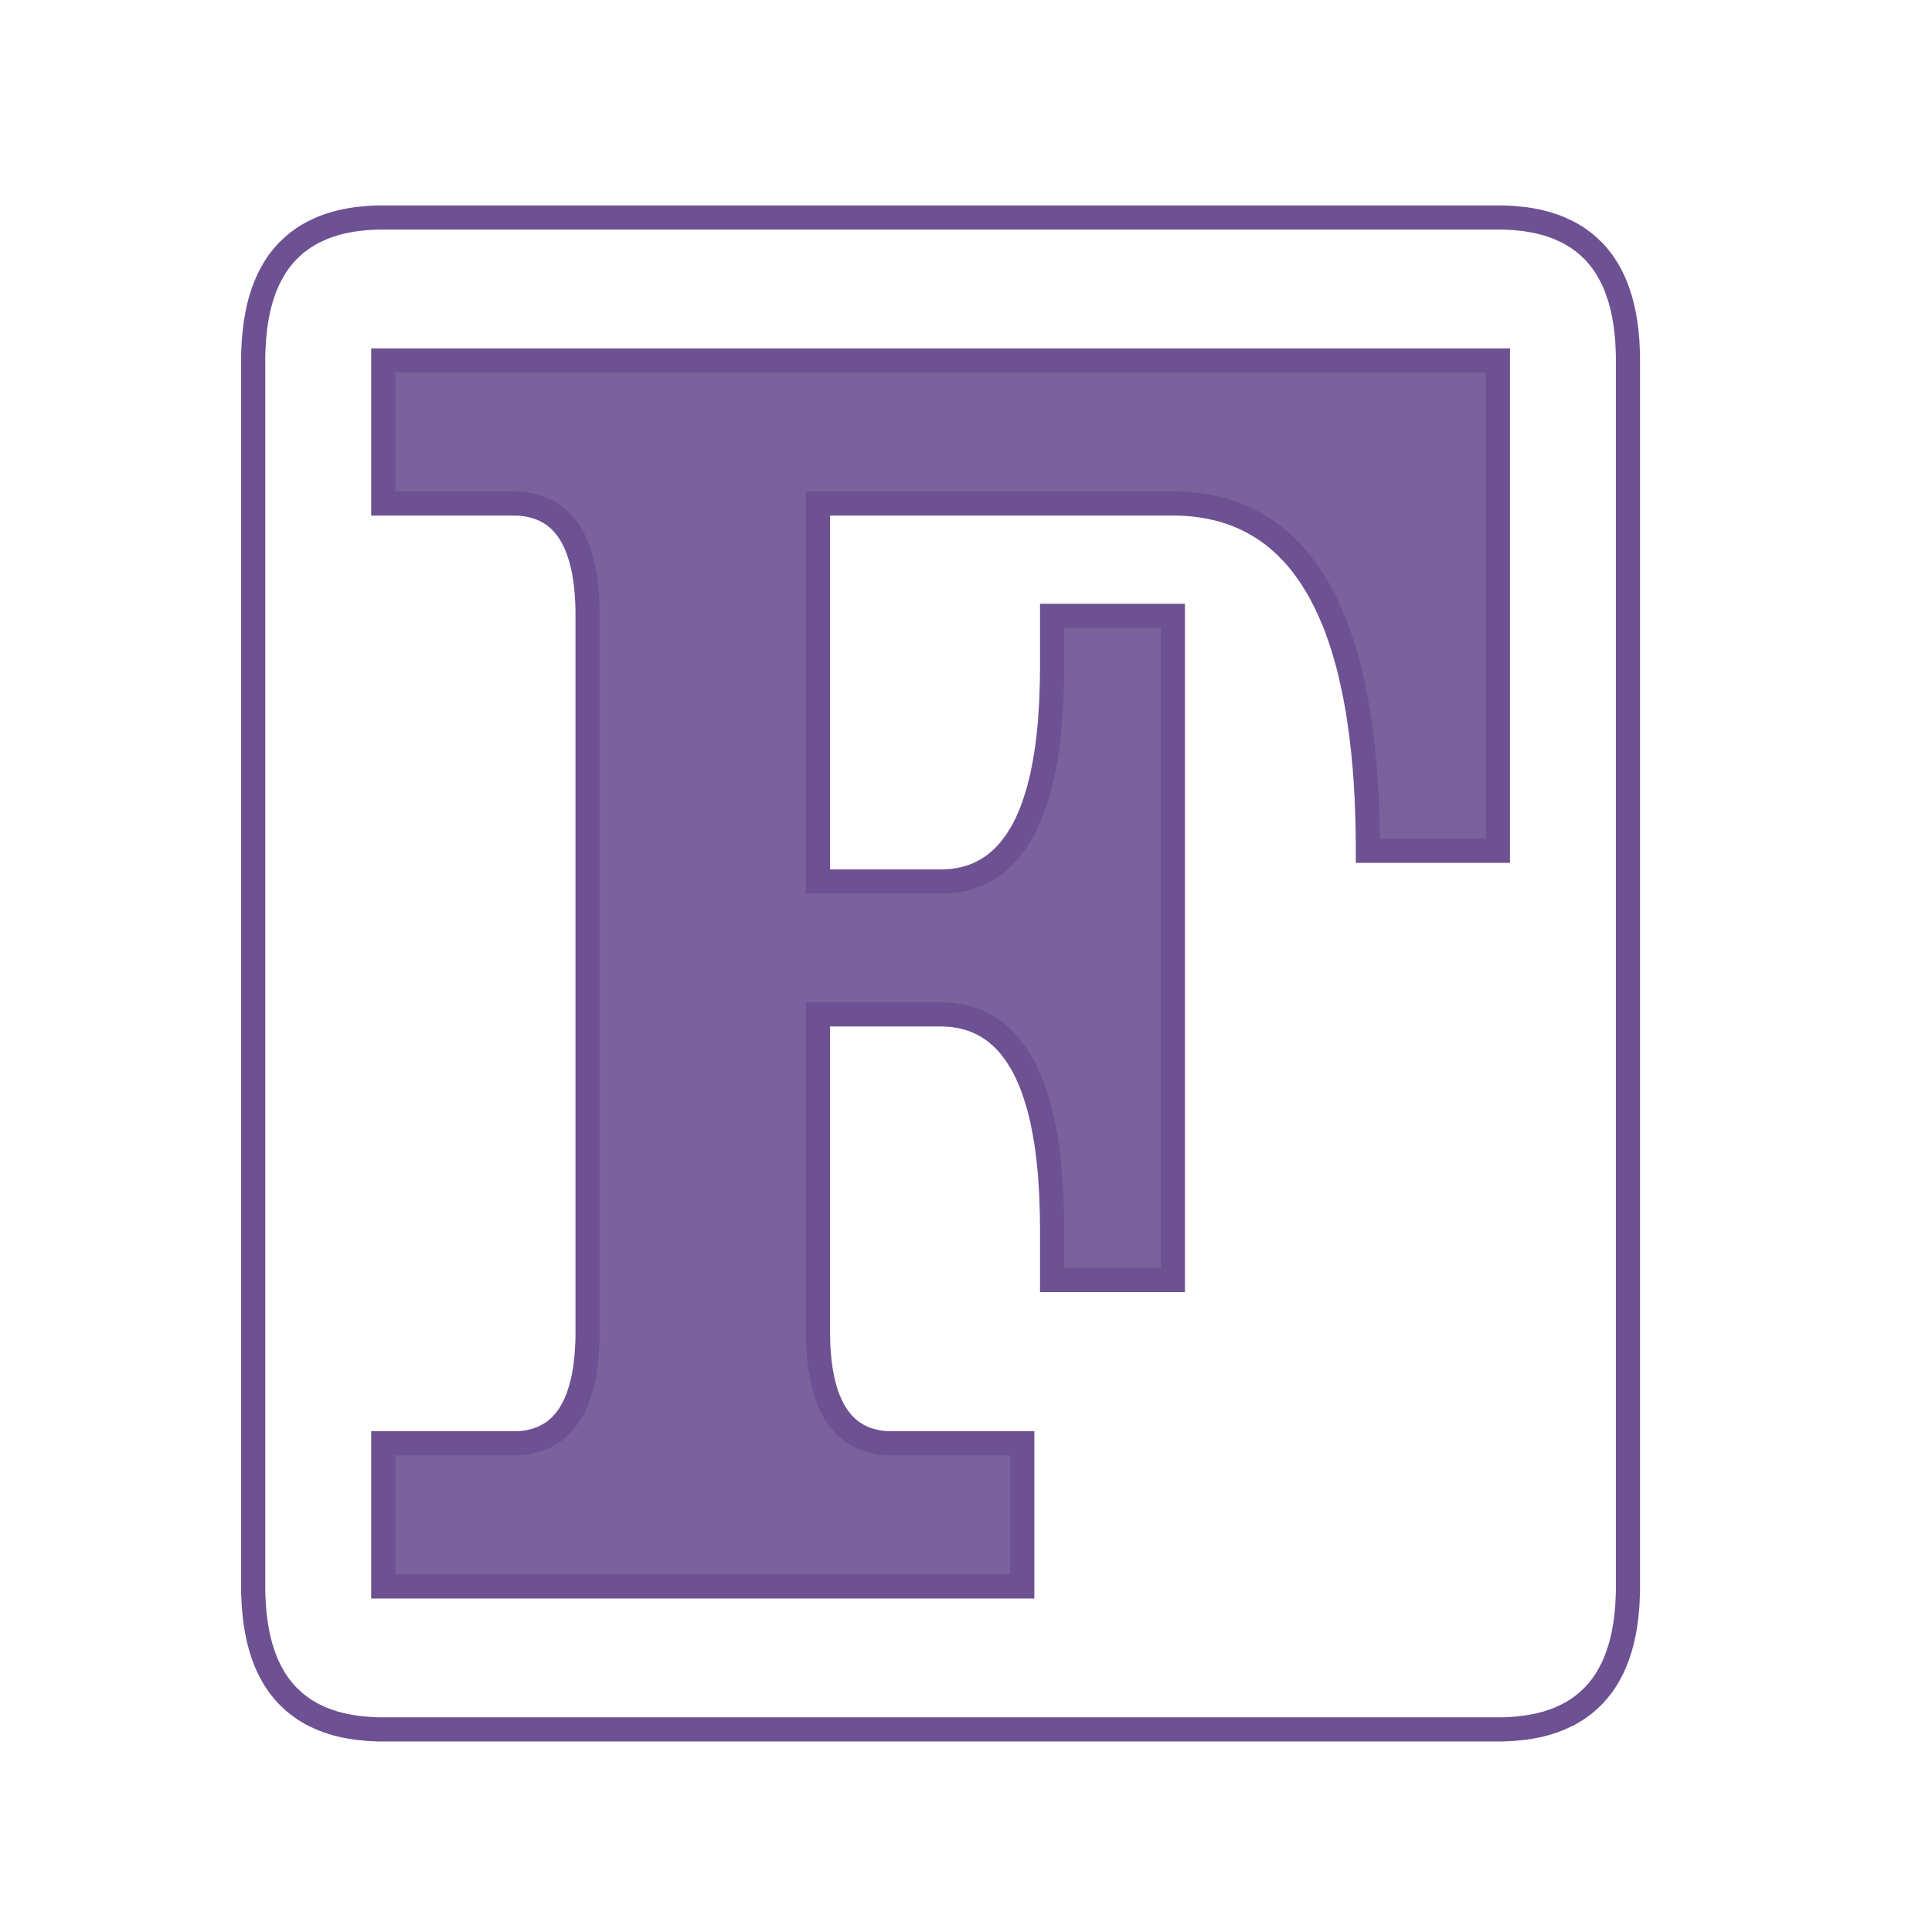 <?xml version="1.0" encoding="utf-8"  standalone="no"?>
<svg 
 width="160" height="160"
 viewBox="0 0 160 160"
 xmlns="http://www.w3.org/2000/svg"
 xmlns:xlink="http://www.w3.org/1999/xlink"
>

<title>Gnuplot</title>
<desc>Produced by GNUPLOT 5.4 patchlevel 5 </desc>

<g id="gnuplot_canvas">

<rect x="0" y="0" width="160" height="160" fill="none"/>
<defs>

	<circle id='gpDot' r='0.5' stroke-width='0.5' stroke='currentColor'/>
	<path id='gpPt0' stroke-width='0.222' stroke='currentColor' d='M-1,0 h2 M0,-1 v2'/>
	<path id='gpPt1' stroke-width='0.222' stroke='currentColor' d='M-1,-1 L1,1 M1,-1 L-1,1'/>
	<path id='gpPt2' stroke-width='0.222' stroke='currentColor' d='M-1,0 L1,0 M0,-1 L0,1 M-1,-1 L1,1 M-1,1 L1,-1'/>
	<rect id='gpPt3' stroke-width='0.222' stroke='currentColor' x='-1' y='-1' width='2' height='2'/>
	<rect id='gpPt4' stroke-width='0.222' stroke='currentColor' fill='currentColor' x='-1' y='-1' width='2' height='2'/>
	<circle id='gpPt5' stroke-width='0.222' stroke='currentColor' cx='0' cy='0' r='1'/>
	<use xlink:href='#gpPt5' id='gpPt6' fill='currentColor' stroke='none'/>
	<path id='gpPt7' stroke-width='0.222' stroke='currentColor' d='M0,-1.33 L-1.33,0.67 L1.33,0.67 z'/>
	<use xlink:href='#gpPt7' id='gpPt8' fill='currentColor' stroke='none'/>
	<use xlink:href='#gpPt7' id='gpPt9' stroke='currentColor' transform='rotate(180)'/>
	<use xlink:href='#gpPt9' id='gpPt10' fill='currentColor' stroke='none'/>
	<use xlink:href='#gpPt3' id='gpPt11' stroke='currentColor' transform='rotate(45)'/>
	<use xlink:href='#gpPt11' id='gpPt12' fill='currentColor' stroke='none'/>
	<path id='gpPt13' stroke-width='0.222' stroke='currentColor' d='M0,1.330 L1.265,0.411 L0.782,-1.067 L-0.782,-1.076 L-1.265,0.411 z'/>
	<use xlink:href='#gpPt13' id='gpPt14' fill='currentColor' stroke='none'/>
	<filter id='textbox' filterUnits='objectBoundingBox' x='0' y='0' height='1' width='1'>
	  <feFlood flood-color='white' flood-opacity='1' result='bgnd'/>
	  <feComposite in='SourceGraphic' in2='bgnd' operator='atop'/>
	</filter>
	<filter id='greybox' filterUnits='objectBoundingBox' x='0' y='0' height='1' width='1'>
	  <feFlood flood-color='lightgrey' flood-opacity='1' result='grey'/>
	  <feComposite in='SourceGraphic' in2='grey' operator='atop'/>
	</filter>
</defs>
<g fill="none" color="white" stroke="black" stroke-width="1.00" stroke-linecap="butt" stroke-linejoin="miter">
</g>
<g fill="none" color="black" stroke="currentColor" stroke-width="1.00" stroke-linecap="butt" stroke-linejoin="miter">
</g>
<g fill="none" color="black" stroke="currentColor" stroke-width="1.00" stroke-linecap="butt" stroke-linejoin="miter">
</g>
	<g id="gnuplot_plot_1" ><title>gnuplot_plot_1</title>
<g fill="none" color="white" stroke="black" stroke-width="2.00" stroke-linecap="butt" stroke-linejoin="miter">
</g>
<g fill="none" color="black" stroke="currentColor" stroke-width="2.00" stroke-linecap="butt" stroke-linejoin="miter">
	<path stroke='rgb(109,  81, 146)'  d='M31.74,143.22 L31.53,143.22 L31.31,143.22 L31.10,143.21 L30.90,143.20 L30.69,143.19 L30.49,143.18 L30.28,143.16
		L30.09,143.14 L29.89,143.12 L29.69,143.10 L29.50,143.08 L29.31,143.05 L29.12,143.02 L28.94,142.99 L28.75,142.95
		L28.57,142.92 L28.39,142.88 L28.21,142.84 L28.04,142.79 L27.86,142.75 L27.69,142.70 L27.52,142.65 L27.36,142.59
		L27.19,142.54 L27.03,142.48 L26.87,142.42 L26.71,142.36 L26.55,142.29 L26.40,142.22 L26.25,142.15 L26.10,142.08
		L25.95,142.01 L25.80,141.93 L25.66,141.85 L25.52,141.77 L25.38,141.68 L25.24,141.60 L25.11,141.51 L24.98,141.42
		L24.85,141.32 L24.72,141.23 L24.59,141.13 L24.47,141.03 L24.35,140.93 L24.23,140.82 L24.11,140.71 L24.00,140.60
		L23.88,140.49 L23.77,140.38 L23.66,140.26 L23.56,140.14 L23.45,140.02 L23.35,139.89 L23.25,139.77 L23.15,139.64
		L23.05,139.51 L22.96,139.37 L22.87,139.24 L22.78,139.10 L22.69,138.96 L22.61,138.81 L22.53,138.67 L22.44,138.52
		L22.37,138.37 L22.29,138.22 L22.21,138.06 L22.14,137.90 L22.07,137.74 L22.00,137.58 L21.94,137.42 L21.88,137.25
		L21.81,137.08 L21.76,136.91 L21.70,136.73 L21.64,136.56 L21.59,136.38 L21.54,136.20 L21.49,136.01 L21.44,135.83
		L21.40,135.64 L21.36,135.45 L21.32,135.26 L21.28,135.06 L21.25,134.86 L21.21,134.66 L21.18,134.46 L21.15,134.26
		L21.13,134.05 L21.10,133.84 L21.08,133.63 L21.06,133.41 L21.04,133.20 L21.02,132.98 L21.01,132.75 L21.00,132.53
		L20.99,132.30 L20.98,132.08 L20.97,131.84 L20.97,131.61 L20.97,131.38 L20.97,29.85 L20.97,29.62 L20.97,29.39
		L20.98,29.15 L20.99,28.93 L21.00,28.70 L21.01,28.48 L21.02,28.25 L21.04,28.03 L21.06,27.82 L21.08,27.60
		L21.10,27.39 L21.13,27.18 L21.15,26.97 L21.18,26.77 L21.21,26.57 L21.25,26.37 L21.28,26.17 L21.32,25.97
		L21.36,25.78 L21.40,25.59 L21.44,25.40 L21.49,25.22 L21.54,25.03 L21.59,24.85 L21.64,24.67 L21.70,24.50
		L21.76,24.32 L21.81,24.15 L21.88,23.98 L21.94,23.81 L22.00,23.65 L22.07,23.49 L22.14,23.33 L22.21,23.17
		L22.29,23.01 L22.37,22.86 L22.44,22.71 L22.53,22.56 L22.61,22.42 L22.69,22.27 L22.78,22.13 L22.87,21.99
		L22.96,21.86 L23.05,21.72 L23.15,21.59 L23.25,21.46 L23.35,21.34 L23.45,21.21 L23.56,21.09 L23.66,20.97
		L23.77,20.85 L23.88,20.74 L24.00,20.63 L24.11,20.52 L24.23,20.41 L24.35,20.30 L24.47,20.20 L24.59,20.10
		L24.72,20.00 L24.85,19.91 L24.98,19.81 L25.11,19.72 L25.24,19.63 L25.38,19.55 L25.52,19.46 L25.66,19.38
		L25.80,19.30 L25.95,19.22 L26.10,19.15 L26.25,19.08 L26.40,19.01 L26.55,18.94 L26.71,18.87 L26.87,18.81
		L27.03,18.75 L27.19,18.69 L27.36,18.64 L27.52,18.58 L27.69,18.53 L27.86,18.48 L28.04,18.44 L28.21,18.39
		L28.39,18.35 L28.57,18.31 L28.75,18.28 L28.94,18.24 L29.12,18.21 L29.31,18.18 L29.50,18.15 L29.69,18.13
		L29.89,18.11 L30.09,18.09 L30.28,18.07 L30.49,18.05 L30.69,18.04 L30.90,18.03 L31.10,18.02 L31.31,18.01
		L31.53,18.01 L31.74,18.01 L124.05,18.01 L124.26,18.01 L124.48,18.01 L124.69,18.02 L124.89,18.03 L125.10,18.04
		L125.30,18.05 L125.51,18.07 L125.70,18.09 L125.90,18.11 L126.10,18.13 L126.29,18.15 L126.48,18.18 L126.67,18.21
		L126.85,18.24 L127.04,18.28 L127.22,18.31 L127.40,18.35 L127.58,18.39 L127.75,18.44 L127.93,18.48 L128.10,18.53
		L128.27,18.58 L128.43,18.64 L128.60,18.69 L128.76,18.75 L128.92,18.81 L129.08,18.87 L129.24,18.94 L129.39,19.01
		L129.54,19.08 L129.69,19.15 L129.84,19.22 L129.99,19.30 L130.13,19.38 L130.27,19.46 L130.41,19.55 L130.55,19.63
		L130.68,19.72 L130.81,19.81 L130.94,19.91 L131.07,20.00 L131.20,20.10 L131.32,20.20 L131.44,20.30 L131.56,20.41
		L131.68,20.52 L131.79,20.63 L131.91,20.74 L132.02,20.85 L132.13,20.97 L132.23,21.09 L132.34,21.21 L132.44,21.34
		L132.54,21.46 L132.64,21.59 L132.74,21.72 L132.83,21.86 L132.92,21.99 L133.01,22.13 L133.10,22.27 L133.18,22.42
		L133.26,22.56 L133.35,22.71 L133.42,22.86 L133.50,23.01 L133.58,23.17 L133.65,23.33 L133.72,23.49 L133.79,23.65
		L133.85,23.81 L133.91,23.98 L133.98,24.15 L134.03,24.32 L134.09,24.50 L134.15,24.67 L134.20,24.85 L134.25,25.03
		L134.30,25.22 L134.35,25.40 L134.39,25.59 L134.43,25.78 L134.47,25.97 L134.51,26.17 L134.54,26.37 L134.58,26.57
		L134.61,26.77 L134.64,26.97 L134.66,27.18 L134.69,27.39 L134.71,27.60 L134.73,27.82 L134.75,28.03 L134.77,28.25
		L134.78,28.48 L134.79,28.70 L134.80,28.93 L134.81,29.15 L134.82,29.39 L134.82,29.62 L134.82,29.85 L134.82,131.38
		L134.82,131.61 L134.82,131.84 L134.81,132.08 L134.80,132.30 L134.79,132.53 L134.78,132.75 L134.77,132.98 L134.75,133.20
		L134.73,133.41 L134.71,133.63 L134.69,133.84 L134.66,134.05 L134.64,134.26 L134.61,134.46 L134.58,134.66 L134.54,134.86
		L134.51,135.06 L134.47,135.26 L134.43,135.45 L134.39,135.64 L134.35,135.83 L134.30,136.01 L134.25,136.20 L134.20,136.38
		L134.15,136.56 L134.09,136.73 L134.03,136.91 L133.98,137.08 L133.91,137.25 L133.85,137.42 L133.79,137.58 L133.72,137.74
		L133.65,137.90 L133.58,138.06 L133.50,138.22 L133.42,138.37 L133.35,138.52 L133.26,138.67 L133.18,138.81 L133.10,138.96
		L133.01,139.10 L132.92,139.24 L132.83,139.37 L132.74,139.51 L132.64,139.64 L132.54,139.77 L132.44,139.89 L132.34,140.02
		L132.23,140.14 L132.13,140.26 L132.02,140.38 L131.91,140.49 L131.79,140.60 L131.68,140.71 L131.56,140.82 L131.44,140.93
		L131.32,141.03 L131.20,141.13 L131.07,141.23 L130.94,141.32 L130.81,141.42 L130.68,141.51 L130.55,141.60 L130.41,141.68
		L130.27,141.77 L130.13,141.85 L129.99,141.93 L129.84,142.01 L129.69,142.08 L129.54,142.15 L129.39,142.22 L129.24,142.29
		L129.08,142.36 L128.92,142.42 L128.76,142.48 L128.60,142.54 L128.43,142.59 L128.27,142.65 L128.10,142.70 L127.93,142.75
		L127.75,142.79 L127.58,142.84 L127.40,142.88 L127.22,142.92 L127.04,142.95 L126.85,142.99 L126.67,143.02 L126.48,143.05
		L126.29,143.08 L126.10,143.10 L125.90,143.12 L125.70,143.14 L125.51,143.16 L125.30,143.18 L125.10,143.19 L124.89,143.20
		L124.69,143.21 L124.48,143.22 L124.26,143.22 L124.05,143.22 L31.74,143.22  '/></g>
	</g>
	<g id="gnuplot_plot_2" ><title>gnuplot_plot_2</title>
<g fill="none" color="black" stroke="currentColor" stroke-width="2.00" stroke-linecap="butt" stroke-linejoin="miter">
	<g stroke='none' shape-rendering='crispEdges'>
		<polygon fill = 'rgb(109,  81, 146)' fill-opacity = '0.9' points = '67.74,110.23 67.74,110.41 67.74,110.59 67.75,110.78 67.75,110.96 67.76,111.13 67.76,111.31 67.77,111.48 67.78,111.65 67.79,111.83 67.80,111.99 67.82,112.16 67.83,112.32 67.84,112.49 67.86,112.65 67.88,112.81
67.90,112.97 67.92,113.12 67.94,113.27 67.96,113.43 67.99,113.58 68.01,113.72 68.04,113.87 68.07,114.01 68.10,114.16 68.13,114.30 68.16,114.44 68.19,114.57 68.22,114.71 68.26,114.84 68.29,114.97 68.33,115.10
68.37,115.23 68.41,115.35 68.45,115.48 68.49,115.60 68.54,115.72 68.58,115.84 68.63,115.95 68.68,116.07 68.73,116.18 68.78,116.29 68.83,116.40 68.88,116.51 68.93,116.61 68.99,116.72 69.04,116.82 69.10,116.92
69.16,117.02 69.22,117.11 69.28,117.21 69.34,117.30 69.40,117.39 69.47,117.48 69.54,117.56 69.60,117.65 69.67,117.73 69.74,117.81 69.81,117.89 69.88,117.97 69.96,118.04 70.03,118.12 70.11,118.19 70.18,118.26
70.26,118.33 70.34,118.39 70.42,118.46 70.50,118.52 70.59,118.58 70.67,118.64 70.76,118.69 70.84,118.75 70.93,118.80 71.02,118.85 71.11,118.90 71.20,118.95 71.30,119.00 71.39,119.04 71.48,119.08 71.58,119.12
71.68,119.16 71.78,119.20 71.88,119.23 71.98,119.26 72.08,119.29 72.19,119.32 72.29,119.35 72.40,119.37 72.51,119.40 72.62,119.42 72.73,119.44 72.84,119.46 72.95,119.47 73.06,119.49 73.18,119.50 73.29,119.51
73.41,119.52 73.53,119.52 73.65,119.53 73.77,119.53 73.89,119.53 84.66,119.53 84.66,131.38 67.74,131.38 48.66,131.38 31.74,131.38 31.74,119.53 42.51,119.53 42.63,119.53 42.75,119.53 42.87,119.52 42.99,119.52
43.11,119.51 43.23,119.50 43.34,119.49 43.45,119.47 43.57,119.46 43.68,119.44 43.79,119.42 43.90,119.40 44.01,119.37 44.11,119.35 44.22,119.32 44.32,119.29 44.42,119.26 44.53,119.23 44.63,119.20 44.72,119.16
44.82,119.12 44.92,119.08 45.01,119.04 45.11,119.00 45.20,118.95 45.29,118.90 45.38,118.85 45.47,118.80 45.56,118.75 45.65,118.69 45.73,118.64 45.82,118.58 45.90,118.52 45.98,118.46 46.06,118.39 46.14,118.33
46.22,118.26 46.30,118.19 46.37,118.12 46.45,118.04 46.52,117.97 46.59,117.89 46.66,117.81 46.73,117.73 46.80,117.65 46.87,117.56 46.93,117.48 47.00,117.39 47.06,117.30 47.12,117.21 47.19,117.11 47.25,117.02
47.30,116.92 47.36,116.82 47.42,116.72 47.47,116.61 47.53,116.51 47.58,116.40 47.63,116.29 47.68,116.18 47.73,116.07 47.77,115.95 47.82,115.84 47.87,115.72 47.91,115.60 47.95,115.48 47.99,115.35 48.03,115.23
48.07,115.10 48.11,114.97 48.15,114.84 48.18,114.71 48.21,114.57 48.25,114.44 48.28,114.30 48.31,114.16 48.34,114.01 48.37,113.87 48.39,113.72 48.42,113.58 48.44,113.43 48.46,113.27 48.49,113.12 48.51,112.97
48.52,112.81 48.54,112.65 48.56,112.49 48.57,112.32 48.59,112.16 48.60,111.99 48.61,111.83 48.62,111.65 48.63,111.48 48.64,111.31 48.65,111.13 48.65,110.96 48.66,110.78 48.66,110.59 48.66,110.41 48.66,110.23
48.66,51.00 48.66,50.82 48.66,50.64 48.66,50.45 48.65,50.27 48.65,50.10 48.64,49.92 48.63,49.75 48.62,49.58 48.61,49.40 48.60,49.24 48.59,49.07 48.57,48.91 48.56,48.74 48.54,48.58 48.52,48.42
48.51,48.26 48.49,48.11 48.46,47.96 48.44,47.80 48.42,47.65 48.39,47.51 48.37,47.36 48.34,47.22 48.31,47.07 48.28,46.93 48.25,46.79 48.21,46.66 48.18,46.52 48.15,46.39 48.11,46.26 48.07,46.13
48.03,46.00 47.99,45.88 47.95,45.75 47.91,45.63 47.87,45.51 47.82,45.39 47.77,45.28 47.73,45.16 47.68,45.05 47.63,44.94 47.58,44.83 47.53,44.72 47.47,44.62 47.42,44.51 47.36,44.41 47.30,44.31
47.25,44.21 47.19,44.12 47.12,44.02 47.06,43.93 47.00,43.84 46.93,43.75 46.87,43.67 46.80,43.58 46.73,43.50 46.66,43.42 46.59,43.34 46.52,43.26 46.45,43.19 46.37,43.11 46.30,43.04 46.22,42.97
46.14,42.90 46.06,42.84 45.98,42.77 45.90,42.71 45.82,42.65 45.73,42.59 45.65,42.54 45.56,42.48 45.47,42.43 45.38,42.38 45.29,42.33 45.20,42.28 45.11,42.23 45.01,42.19 44.92,42.15 44.82,42.11
44.72,42.07 44.63,42.03 44.53,42.00 44.42,41.97 44.32,41.94 44.22,41.91 44.11,41.88 44.01,41.86 43.90,41.83 43.79,41.81 43.68,41.79 43.57,41.77 43.45,41.76 43.34,41.74 43.23,41.73 43.11,41.72
42.99,41.71 42.87,41.71 42.75,41.70 42.63,41.70 42.51,41.70 31.74,41.70 31.74,29.85 48.66,29.85 124.05,29.85 124.05,70.46 113.28,70.46 113.28,69.89 113.27,69.32 113.27,68.76 113.25,68.21 113.24,67.66
113.22,67.11 113.20,66.58 113.18,66.04 113.15,65.52 113.12,65.00 113.09,64.48 113.05,63.97 113.01,63.47 112.96,62.97 112.92,62.48 112.87,61.99 112.81,61.51 112.76,61.04 112.70,60.57 112.63,60.11 112.57,59.65
112.50,59.20 112.43,58.75 112.35,58.31 112.27,57.88 112.19,57.45 112.10,57.03 112.01,56.61 111.92,56.20 111.83,55.79 111.73,55.39 111.63,55.00 111.52,54.61 111.41,54.23 111.30,53.85 111.19,53.48 111.07,53.11
110.95,52.76 110.82,52.40 110.70,52.05 110.57,51.71 110.43,51.37 110.29,51.04 110.15,50.72 110.01,50.40 109.86,50.09 109.71,49.78 109.56,49.48 109.40,49.18 109.24,48.89 109.08,48.60 108.91,48.33 108.74,48.05
108.57,47.78 108.39,47.52 108.21,47.27 108.03,47.02 107.85,46.77 107.66,46.53 107.47,46.30 107.27,46.07 107.07,45.85 106.87,45.64 106.66,45.43 106.46,45.22 106.24,45.02 106.03,44.83 105.81,44.64 105.59,44.46
105.37,44.29 105.14,44.12 104.91,43.95 104.67,43.80 104.43,43.64 104.19,43.50 103.95,43.36 103.70,43.22 103.45,43.09 103.20,42.97 102.94,42.85 102.68,42.74 102.42,42.63 102.15,42.53 101.88,42.43 101.61,42.35
101.33,42.26 101.05,42.18 100.77,42.11 100.48,42.05 100.20,41.99 99.90,41.93 99.61,41.88 99.31,41.84 99.01,41.80 98.70,41.77 98.39,41.74 98.08,41.72 97.77,41.71 97.45,41.70 97.13,41.70 67.74,41.70
67.74,73.00 77.90,73.00 78.08,73.00 78.26,72.99 78.44,72.98 78.62,72.97 78.80,72.96 78.97,72.94 79.14,72.91 79.31,72.89 79.48,72.86 79.65,72.82 79.81,72.79 79.98,72.75 80.14,72.70 80.30,72.65
80.46,72.60 80.61,72.55 80.77,72.49 80.92,72.43 81.07,72.36 81.22,72.29 81.36,72.22 81.51,72.14 81.65,72.06 81.79,71.98 81.93,71.89 82.07,71.80 82.21,71.71 82.34,71.61 82.47,71.51 82.60,71.40
82.73,71.29 82.86,71.18 82.98,71.07 83.11,70.95 83.23,70.82 83.35,70.70 83.46,70.57 83.58,70.44 83.69,70.30 83.80,70.16 83.91,70.01 84.02,69.87 84.13,69.72 84.23,69.56 84.33,69.40 84.43,69.24
84.53,69.08 84.63,68.91 84.73,68.74 84.82,68.56 84.91,68.38 85.00,68.20 85.09,68.01 85.17,67.82 85.26,67.63 85.34,67.43 85.42,67.23 85.50,67.02 85.57,66.82 85.65,66.61 85.72,66.39 85.79,66.17
85.86,65.95 85.93,65.72 86.00,65.49 86.06,65.26 86.12,65.03 86.18,64.79 86.24,64.54 86.30,64.30 86.35,64.04 86.40,63.79 86.45,63.53 86.50,63.27 86.55,63.01 86.59,62.74 86.64,62.47 86.68,62.19
86.72,61.91 86.76,61.63 86.79,61.34 86.83,61.05 86.86,60.76 86.89,60.46 86.92,60.16 86.95,59.86 86.97,59.55 86.99,59.24 87.01,58.93 87.03,58.61 87.05,58.29 87.07,57.96 87.08,57.63 87.09,57.30
87.10,56.97 87.11,56.63 87.12,56.28 87.12,55.94 87.13,55.59 87.13,55.23 87.13,51.00 97.13,51.00 97.13,106.01 87.13,106.01 87.13,101.78 87.13,101.42 87.12,101.07 87.12,100.73 87.11,100.38 87.10,100.04
87.09,99.71 87.08,99.38 87.07,99.05 87.05,98.72 87.03,98.40 87.01,98.08 86.99,97.77 86.97,97.46 86.95,97.15 86.92,96.85 86.89,96.55 86.86,96.25 86.83,95.96 86.79,95.67 86.76,95.38 86.72,95.10
86.68,94.82 86.64,94.54 86.59,94.27 86.55,94.00 86.50,93.74 86.45,93.48 86.40,93.22 86.35,92.97 86.30,92.71 86.24,92.47 86.18,92.22 86.12,91.98 86.06,91.75 86.00,91.52 85.93,91.29 85.86,91.06
85.79,90.84 85.72,90.62 85.65,90.41 85.57,90.19 85.50,89.99 85.42,89.78 85.34,89.58 85.26,89.38 85.17,89.19 85.09,89.00 85.00,88.81 84.91,88.63 84.82,88.45 84.73,88.27 84.63,88.10 84.53,87.93
84.43,87.77 84.33,87.61 84.23,87.45 84.13,87.29 84.02,87.14 83.91,87.00 83.80,86.85 83.69,86.71 83.58,86.57 83.46,86.44 83.35,86.31 83.23,86.19 83.11,86.06 82.98,85.94 82.86,85.83 82.73,85.72
82.60,85.61 82.47,85.50 82.34,85.40 82.21,85.30 82.07,85.21 81.93,85.12 81.79,85.03 81.65,84.95 81.51,84.87 81.36,84.79 81.22,84.72 81.07,84.65 80.92,84.58 80.77,84.52 80.61,84.46 80.46,84.41
80.30,84.36 80.14,84.31 79.98,84.27 79.81,84.22 79.65,84.19 79.48,84.15 79.31,84.12 79.14,84.10 78.97,84.07 78.80,84.05 78.62,84.04 78.44,84.03 78.26,84.02 78.08,84.01 77.90,84.01 67.74,84.01
67.74,110.23 '/>
	</g>
	<path stroke='rgb(109,  81, 146)'  d='M67.74,110.23 L67.74,110.41 L67.74,110.59 L67.75,110.78 L67.75,110.96 L67.76,111.13 L67.76,111.31 L67.77,111.48
		L67.78,111.65 L67.79,111.83 L67.80,111.99 L67.82,112.16 L67.83,112.32 L67.84,112.49 L67.86,112.65 L67.88,112.81
		L67.90,112.97 L67.92,113.12 L67.94,113.27 L67.96,113.43 L67.99,113.58 L68.01,113.72 L68.04,113.87 L68.07,114.01
		L68.10,114.16 L68.13,114.30 L68.16,114.44 L68.19,114.57 L68.22,114.71 L68.26,114.84 L68.29,114.97 L68.33,115.10
		L68.37,115.23 L68.41,115.35 L68.45,115.48 L68.49,115.60 L68.54,115.72 L68.58,115.84 L68.63,115.95 L68.68,116.07
		L68.73,116.18 L68.78,116.29 L68.83,116.40 L68.88,116.51 L68.93,116.61 L68.99,116.72 L69.04,116.82 L69.10,116.92
		L69.16,117.02 L69.22,117.11 L69.28,117.21 L69.34,117.30 L69.40,117.39 L69.47,117.48 L69.54,117.56 L69.60,117.65
		L69.67,117.73 L69.74,117.81 L69.81,117.89 L69.88,117.97 L69.96,118.04 L70.03,118.12 L70.11,118.19 L70.18,118.26
		L70.26,118.33 L70.34,118.39 L70.42,118.46 L70.50,118.52 L70.59,118.58 L70.67,118.64 L70.76,118.69 L70.84,118.75
		L70.93,118.80 L71.02,118.85 L71.11,118.90 L71.20,118.95 L71.30,119.00 L71.39,119.04 L71.48,119.08 L71.58,119.12
		L71.68,119.16 L71.78,119.20 L71.88,119.23 L71.98,119.26 L72.08,119.29 L72.19,119.32 L72.29,119.35 L72.40,119.37
		L72.51,119.40 L72.62,119.42 L72.73,119.44 L72.84,119.46 L72.95,119.47 L73.06,119.49 L73.18,119.50 L73.29,119.51
		L73.41,119.52 L73.53,119.52 L73.65,119.53 L73.77,119.53 L73.89,119.53 L84.66,119.53 L84.66,131.38 L67.74,131.38
		L48.66,131.38 L31.74,131.38 L31.74,119.53 L42.51,119.53 L42.63,119.53 L42.75,119.53 L42.87,119.52 L42.99,119.52
		L43.11,119.51 L43.23,119.50 L43.34,119.49 L43.45,119.47 L43.57,119.46 L43.68,119.44 L43.79,119.42 L43.90,119.40
		L44.01,119.37 L44.11,119.35 L44.22,119.32 L44.32,119.29 L44.42,119.26 L44.53,119.23 L44.63,119.20 L44.72,119.16
		L44.82,119.12 L44.92,119.08 L45.01,119.04 L45.11,119.00 L45.20,118.95 L45.29,118.90 L45.38,118.85 L45.47,118.80
		L45.56,118.75 L45.65,118.69 L45.73,118.64 L45.82,118.58 L45.90,118.52 L45.98,118.46 L46.06,118.39 L46.14,118.33
		L46.22,118.26 L46.30,118.19 L46.37,118.12 L46.45,118.04 L46.52,117.97 L46.59,117.89 L46.66,117.81 L46.73,117.73
		L46.80,117.65 L46.87,117.56 L46.93,117.48 L47.00,117.39 L47.06,117.30 L47.12,117.21 L47.19,117.11 L47.25,117.02
		L47.30,116.92 L47.36,116.82 L47.42,116.72 L47.47,116.61 L47.53,116.51 L47.58,116.40 L47.63,116.29 L47.68,116.18
		L47.73,116.07 L47.77,115.95 L47.82,115.84 L47.87,115.72 L47.91,115.60 L47.95,115.48 L47.99,115.35 L48.03,115.23
		L48.07,115.10 L48.11,114.97 L48.15,114.84 L48.18,114.71 L48.21,114.57 L48.25,114.44 L48.28,114.30 L48.31,114.16
		L48.34,114.01 L48.37,113.87 L48.39,113.72 L48.42,113.58 L48.44,113.43 L48.46,113.27 L48.49,113.12 L48.51,112.97
		L48.52,112.81 L48.54,112.65 L48.56,112.49 L48.57,112.32 L48.59,112.16 L48.60,111.99 L48.61,111.83 L48.62,111.65
		L48.63,111.48 L48.64,111.31 L48.65,111.13 L48.65,110.96 L48.66,110.78 L48.66,110.59 L48.66,110.41 L48.66,110.23
		L48.66,51.00 L48.66,50.82 L48.66,50.64 L48.66,50.45 L48.65,50.27 L48.65,50.10 L48.64,49.92 L48.63,49.75
		L48.62,49.58 L48.61,49.40 L48.60,49.24 L48.59,49.07 L48.57,48.91 L48.56,48.74 L48.54,48.58 L48.52,48.42
		L48.51,48.26 L48.49,48.11 L48.46,47.96 L48.44,47.80 L48.42,47.65 L48.39,47.51 L48.37,47.36 L48.34,47.22
		L48.31,47.07 L48.28,46.93 L48.25,46.79 L48.21,46.66 L48.18,46.52 L48.15,46.39 L48.11,46.26 L48.07,46.13
		L48.03,46.00 L47.99,45.88 L47.95,45.75 L47.91,45.63 L47.87,45.51 L47.82,45.39 L47.77,45.28 L47.73,45.16
		L47.68,45.05 L47.63,44.94 L47.58,44.83 L47.53,44.72 L47.47,44.62 L47.42,44.51 L47.36,44.41 L47.30,44.31
		L47.25,44.21 L47.19,44.12 L47.12,44.02 L47.06,43.93 L47.00,43.84 L46.93,43.75 L46.87,43.67 L46.80,43.58
		L46.73,43.50 L46.66,43.42 L46.59,43.34 L46.52,43.26 L46.45,43.19 L46.37,43.11 L46.30,43.04 L46.22,42.97
		L46.14,42.90 L46.06,42.84 L45.98,42.77 L45.90,42.71 L45.82,42.65 L45.73,42.59 L45.65,42.54 L45.56,42.48
		L45.47,42.43 L45.38,42.38 L45.29,42.33 L45.20,42.28 L45.11,42.23 L45.01,42.19 L44.92,42.15 L44.82,42.11
		L44.72,42.07 L44.63,42.03 L44.53,42.00 L44.42,41.97 L44.32,41.94 L44.22,41.91 L44.11,41.88 L44.01,41.86
		L43.90,41.83 L43.79,41.81 L43.68,41.79 L43.57,41.77 L43.45,41.76 L43.34,41.74 L43.23,41.73 L43.11,41.72
		L42.99,41.71 L42.87,41.71 L42.75,41.70 L42.63,41.70 L42.51,41.70 L31.74,41.70 L31.74,29.85 L48.66,29.85
		L124.05,29.85 L124.05,70.46 L113.28,70.46 L113.28,69.89 L113.27,69.32 L113.27,68.76 L113.25,68.21 L113.24,67.66
		L113.22,67.11 L113.20,66.58 L113.18,66.04 L113.15,65.52 L113.12,65.00 L113.09,64.48 L113.05,63.97 L113.01,63.47
		L112.96,62.97 L112.92,62.48 L112.87,61.99 L112.81,61.51 L112.76,61.04 L112.70,60.57 L112.63,60.11 L112.57,59.65
		L112.50,59.20 L112.43,58.75 L112.35,58.31 L112.27,57.88 L112.19,57.45 L112.10,57.03 L112.01,56.61 L111.92,56.20
		L111.83,55.79 L111.73,55.39 L111.63,55.00 L111.52,54.61 L111.41,54.23 L111.30,53.85 L111.19,53.48 L111.07,53.11
		L110.95,52.76 L110.82,52.40 L110.70,52.05 L110.57,51.71 L110.43,51.37 L110.29,51.04 L110.15,50.72 L110.01,50.40
		L109.86,50.09 L109.71,49.78 L109.56,49.48 L109.40,49.18 L109.24,48.89 L109.08,48.60 L108.91,48.33 L108.74,48.05
		L108.57,47.78 L108.39,47.52 L108.21,47.27 L108.03,47.02 L107.85,46.77 L107.66,46.53 L107.47,46.30 L107.27,46.07
		L107.07,45.85 L106.87,45.64 L106.66,45.43 L106.46,45.22 L106.24,45.02 L106.03,44.83 L105.81,44.64 L105.59,44.46
		L105.37,44.29 L105.14,44.12 L104.91,43.95 L104.67,43.80 L104.43,43.64 L104.19,43.50 L103.95,43.36 L103.70,43.22
		L103.45,43.09 L103.20,42.97 L102.94,42.85 L102.68,42.74 L102.42,42.63 L102.15,42.53 L101.88,42.43 L101.61,42.35
		L101.33,42.26 L101.05,42.18 L100.77,42.11 L100.48,42.05 L100.20,41.99 L99.90,41.93 L99.61,41.88 L99.31,41.84
		L99.01,41.80 L98.70,41.77 L98.39,41.74 L98.08,41.72 L97.77,41.71 L97.45,41.70 L97.13,41.70 L67.74,41.70
		L67.74,73.00 L77.90,73.00 L78.08,73.00 L78.26,72.99 L78.44,72.98 L78.62,72.97 L78.80,72.96 L78.97,72.94
		L79.14,72.91 L79.31,72.89 L79.48,72.86 L79.65,72.82 L79.81,72.79 L79.98,72.75 L80.14,72.70 L80.30,72.65
		L80.46,72.60 L80.61,72.55 L80.77,72.49 L80.92,72.43 L81.07,72.36 L81.22,72.29 L81.36,72.22 L81.51,72.14
		L81.65,72.06 L81.79,71.98 L81.93,71.89 L82.07,71.80 L82.21,71.71 L82.34,71.61 L82.47,71.51 L82.60,71.40
		L82.73,71.29 L82.86,71.18 L82.98,71.07 L83.11,70.95 L83.23,70.82 L83.35,70.70 L83.46,70.57 L83.58,70.44
		L83.69,70.30 L83.80,70.16 L83.91,70.01 L84.02,69.87 L84.13,69.72 L84.23,69.56 L84.33,69.40 L84.43,69.24
		L84.53,69.08 L84.63,68.91 L84.73,68.74 L84.82,68.56 L84.91,68.38 L85.00,68.20 L85.09,68.01 L85.17,67.82
		L85.26,67.63 L85.34,67.43 L85.42,67.23 L85.50,67.02 L85.57,66.82 L85.65,66.61 L85.72,66.39 L85.79,66.17
		L85.86,65.95 L85.93,65.72 L86.00,65.49 L86.06,65.26 L86.12,65.03 L86.18,64.79 L86.24,64.54 L86.30,64.30
		L86.35,64.04 L86.40,63.79 L86.45,63.53 L86.50,63.27 L86.55,63.01 L86.59,62.74 L86.64,62.47 L86.68,62.19
		L86.72,61.91 L86.76,61.63 L86.79,61.34 L86.83,61.05 L86.86,60.76 L86.89,60.46 L86.92,60.16 L86.95,59.86
		L86.97,59.55 L86.99,59.24 L87.01,58.93 L87.03,58.61 L87.05,58.29 L87.07,57.96 L87.08,57.63 L87.09,57.30
		L87.10,56.97 L87.11,56.63 L87.12,56.28 L87.12,55.94 L87.13,55.59 L87.13,55.23 L87.13,51.00 L97.13,51.00
		L97.13,106.01 L87.13,106.01 L87.13,101.78 L87.13,101.42 L87.12,101.07 L87.12,100.73 L87.11,100.38 L87.10,100.04
		L87.09,99.71 L87.08,99.38 L87.07,99.05 L87.05,98.72 L87.03,98.40 L87.01,98.08 L86.99,97.77 L86.97,97.46
		L86.95,97.15 L86.92,96.85 L86.89,96.55 L86.86,96.25 L86.83,95.96 L86.79,95.67 L86.76,95.38 L86.72,95.10
		L86.68,94.82 L86.64,94.54 L86.59,94.27 L86.55,94.00 L86.50,93.74 L86.45,93.48 L86.40,93.22 L86.35,92.97
		L86.30,92.71 L86.24,92.47 L86.18,92.22 L86.12,91.98 L86.06,91.75 L86.00,91.52 L85.93,91.29 L85.86,91.06
		L85.79,90.84 L85.72,90.62 L85.65,90.41 L85.57,90.19 L85.50,89.99 L85.42,89.78 L85.34,89.58 L85.26,89.38
		L85.17,89.19 L85.09,89.00 L85.00,88.81 L84.91,88.63 L84.82,88.45 L84.73,88.27 L84.63,88.10 L84.53,87.93
		L84.43,87.77 L84.33,87.61 L84.23,87.45 L84.13,87.29 L84.02,87.14 L83.91,87.00 L83.80,86.85 L83.69,86.71
		L83.58,86.57 L83.46,86.44 L83.35,86.31 L83.23,86.19 L83.11,86.06 L82.98,85.94 L82.86,85.83 L82.73,85.72
		L82.60,85.61 L82.47,85.50 L82.34,85.40 L82.21,85.30 L82.07,85.21 L81.93,85.12 L81.79,85.03 L81.65,84.95
		L81.51,84.87 L81.36,84.79 L81.22,84.72 L81.07,84.65 L80.92,84.58 L80.77,84.52 L80.61,84.46 L80.46,84.41
		L80.30,84.36 L80.14,84.31 L79.98,84.27 L79.81,84.22 L79.65,84.19 L79.48,84.15 L79.31,84.12 L79.14,84.10
		L78.97,84.07 L78.80,84.05 L78.62,84.04 L78.44,84.03 L78.26,84.02 L78.08,84.01 L77.90,84.01 L67.74,84.01
		L67.74,110.23  '/></g>
	</g>
<g fill="none" color="black" stroke="currentColor" stroke-width="2.00" stroke-linecap="butt" stroke-linejoin="miter">
</g>
<g fill="none" color="black" stroke="black" stroke-width="1.00" stroke-linecap="butt" stroke-linejoin="miter">
</g>
<g fill="none" color="black" stroke="currentColor" stroke-width="1.00" stroke-linecap="butt" stroke-linejoin="miter">
</g>
</g>
</svg>

